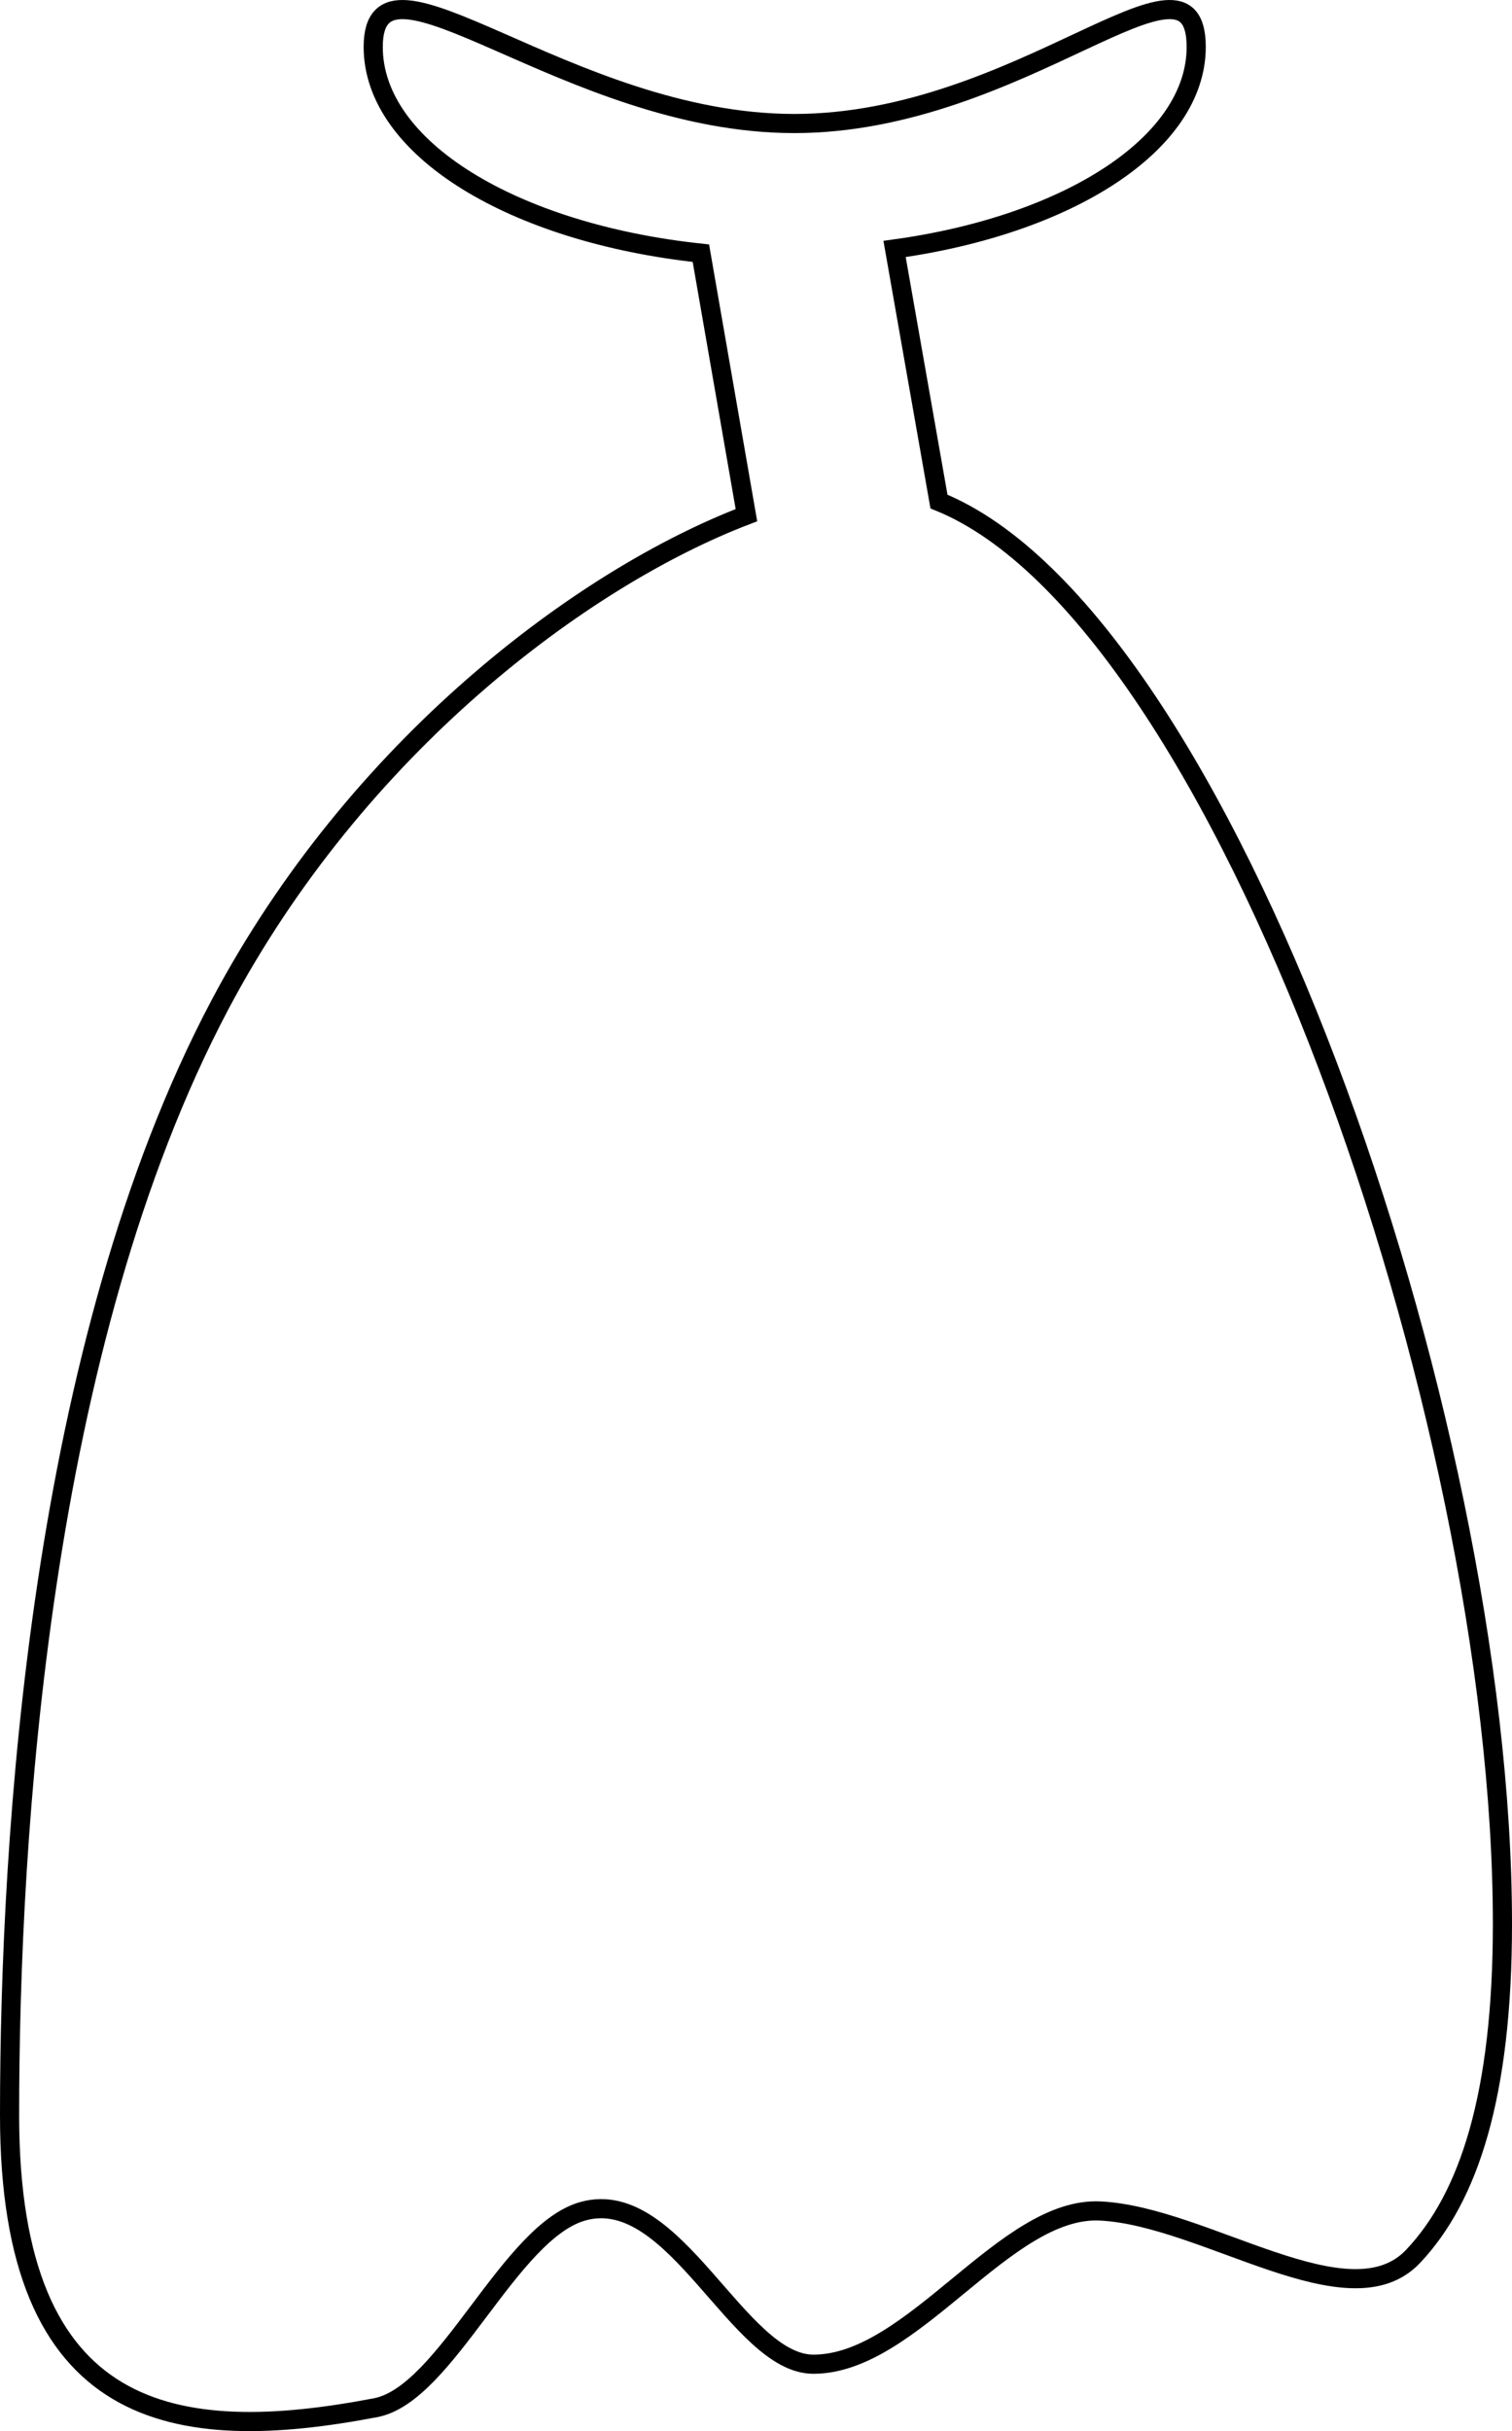 <svg xmlns="http://www.w3.org/2000/svg" viewBox="0 0 79 126.94"><defs><style>.cls-1{fill:none;stroke:#000;stroke-miterlimit:10;}</style></defs><title>Asset 14</title><g id="Layer_2" data-name="Layer 2"><g id="Layer_1-2" data-name="Layer 1"><path class="cls-1" d="M49.06,26.19,46.74,13C55.82,11.75,62.5,7.5,62.5,2.45c0-6.08-9.13,4-21,4s-22-10.08-22-4c0,5.31,7.35,9.73,17.12,10.77L39,26.9C30.41,30.18,18.63,39,11.5,52.45c-9.43,17.8-11,43.44-11,58,0,16,8.67,17.27,19.13,15.27,3.7-.71,7-9.25,10.87-10.27,4.79-1.28,8.06,8,12,8,5.22,0,10-8.26,15-8,5.49.28,13,5.92,16.34,2.36,2.9-3.07,4.66-8.39,4.66-17.36C78.5,73.85,63.93,32.2,49.06,26.19Z"/></g></g></svg>